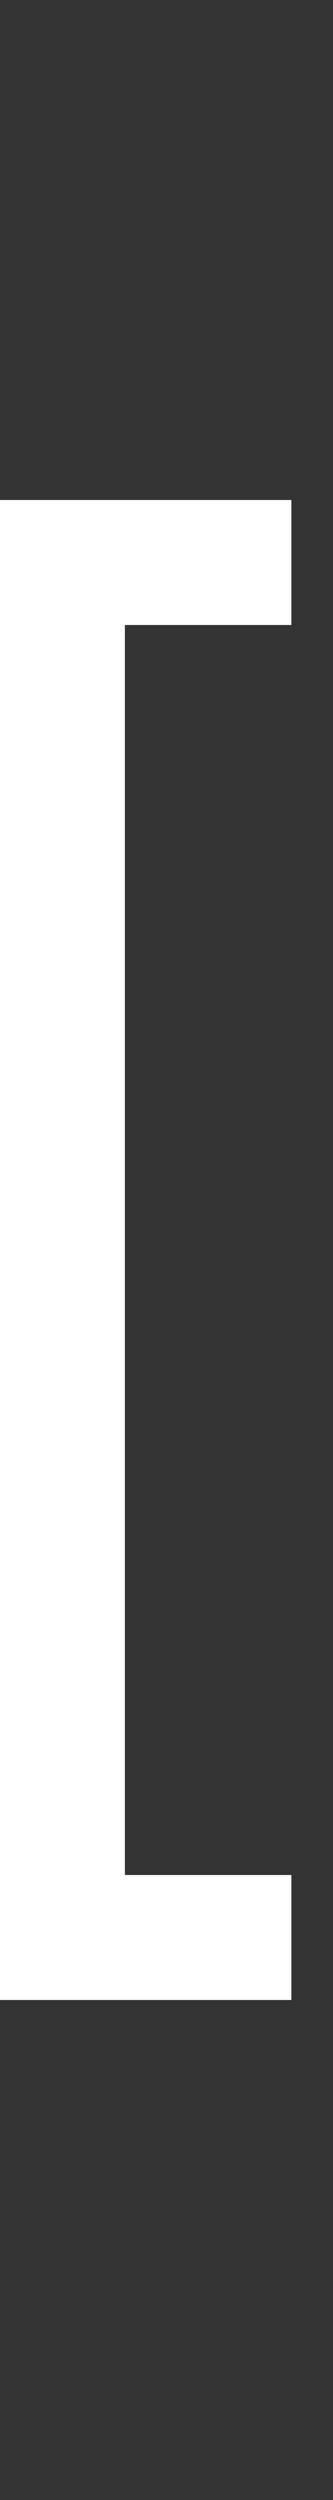 <svg width="2" height="15" viewBox="0 0 2 15" fill="none" xmlns="http://www.w3.org/2000/svg">
<rect x="0" y="0" width="2" height="15" fill="#333333" stroke="none"/>
<path d="M1.75 3V3.75H0.75L0.75 11.25H1.75L1.75 12H0L5.34639e-05 3H1.75Z" fill="white"/>
</svg>
